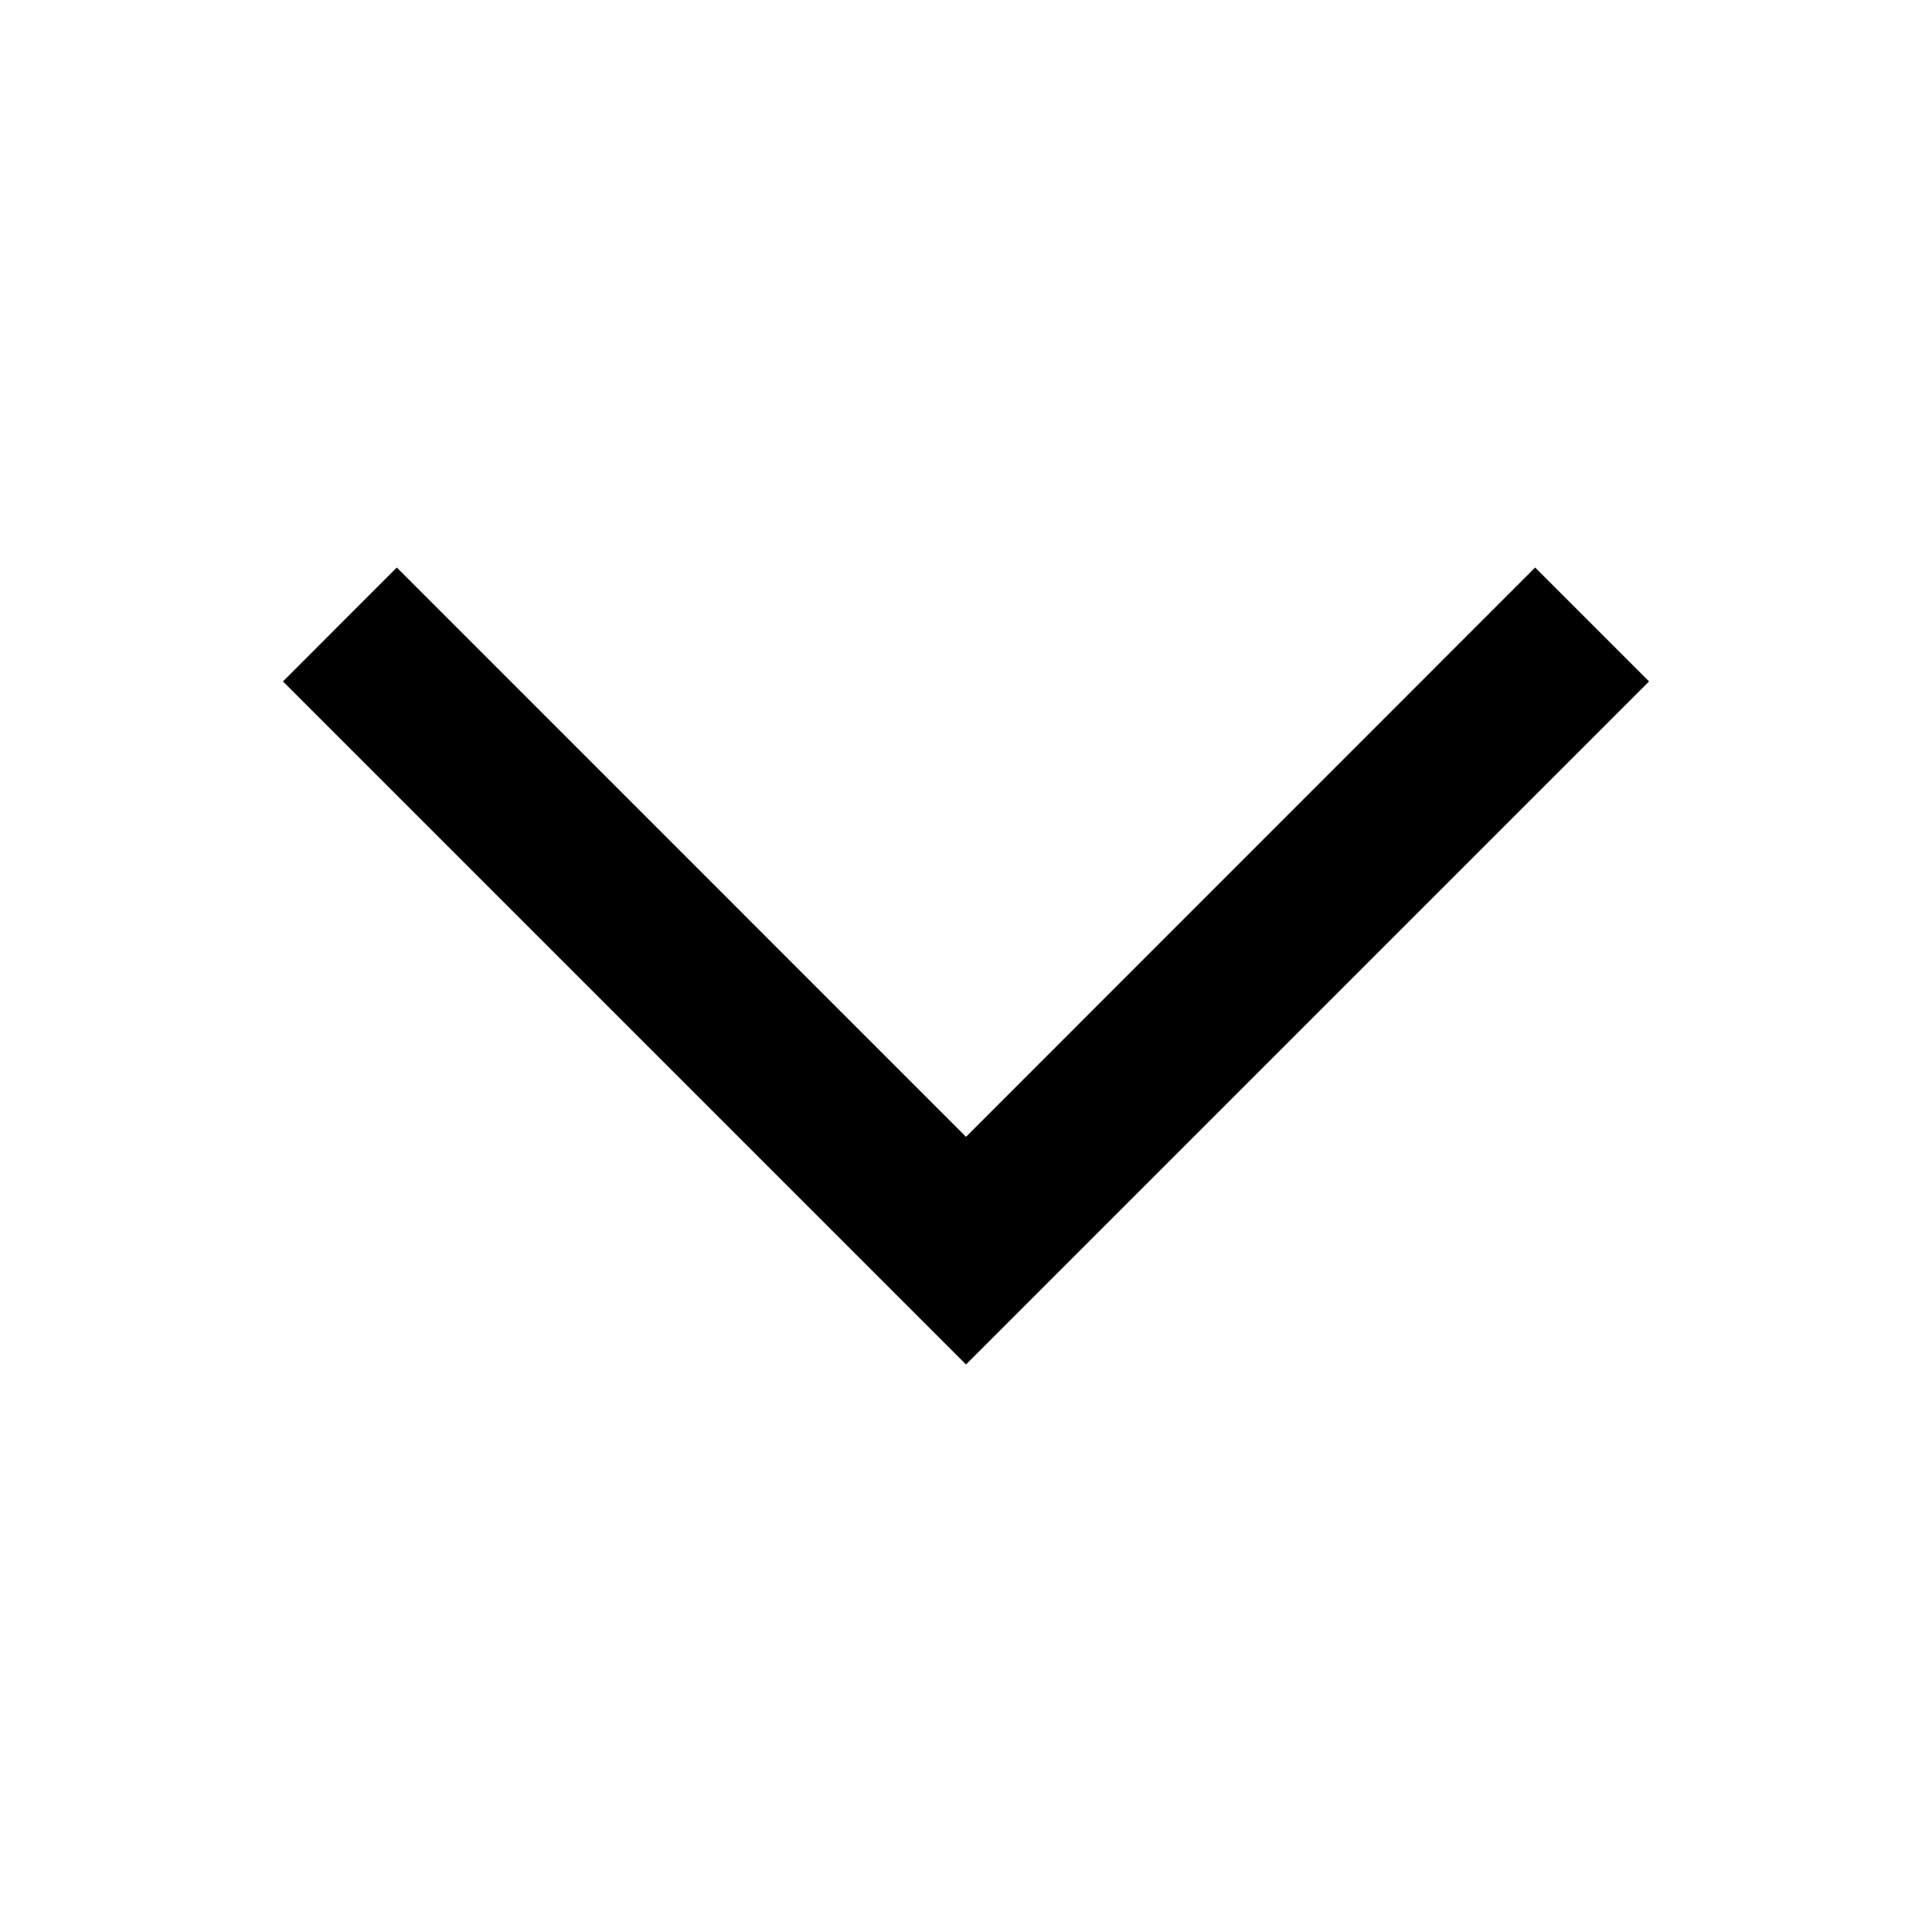 <svg width="24" height="24" viewBox="0 0 24 24" fill="none" xmlns="http://www.w3.org/2000/svg">
<path d="M3.515 8.465L12 16.95L20.485 8.465L19.07 7.05L12 14.122L4.929 7.05L3.515 8.465Z" fill="black"/>
</svg>
